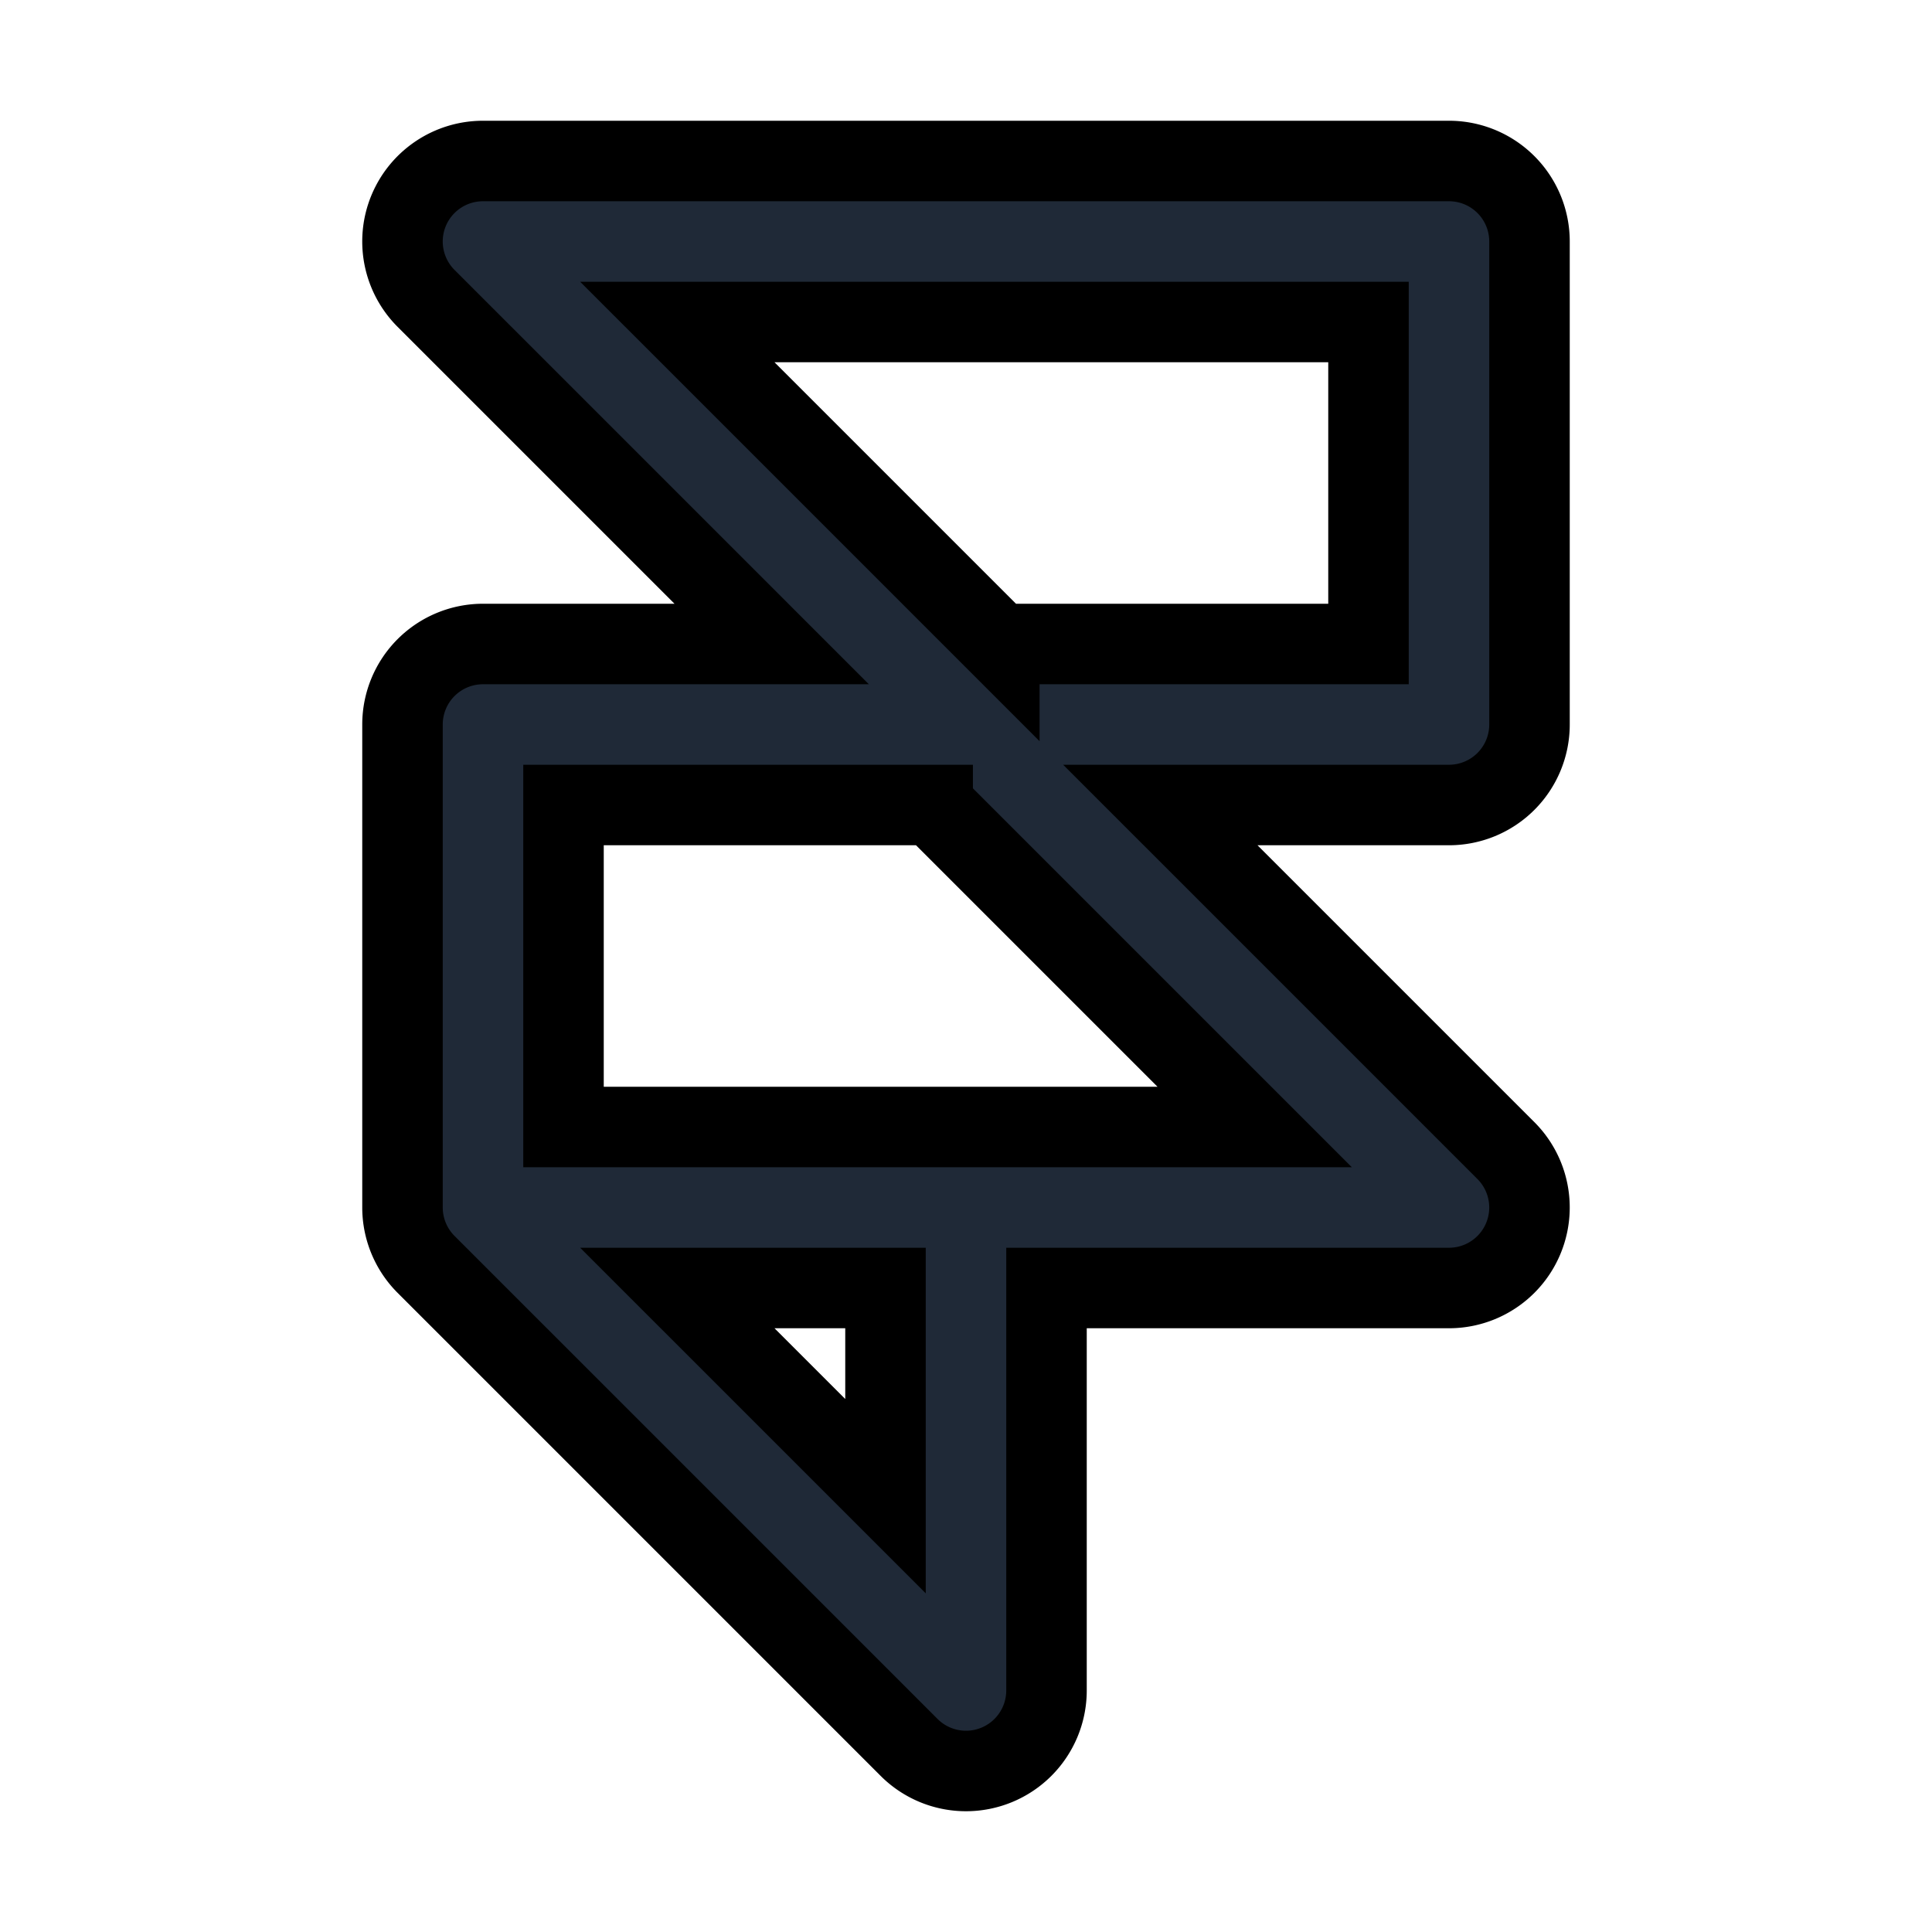 <svg fill="none" stroke="currentColor" viewBox="0 0 24 24">
  <path fill="#1F2937" fill-rule="evenodd" d="M5.076 2.617A1 1 0 0 1 6 2h12a1 1 0 0 1 1 1v6a1 1 0 0 1-1 1h-3.586l4.293 4.293A1 1 0 0 1 18 16h-5v5a1 1 0 0 1-1.707.707l-6-6A1 1 0 0 1 5 15V9a1 1 0 0 1 1-1h3.586L5.293 3.707a1 1 0 0 1-.217-1.09zM12.414 8H17V4H8.414l4 4zm-.828 2H7v4h8.586l-4-4zM11 16H8.414L11 18.586V16z" clip-rule="evenodd"/>
</svg>
